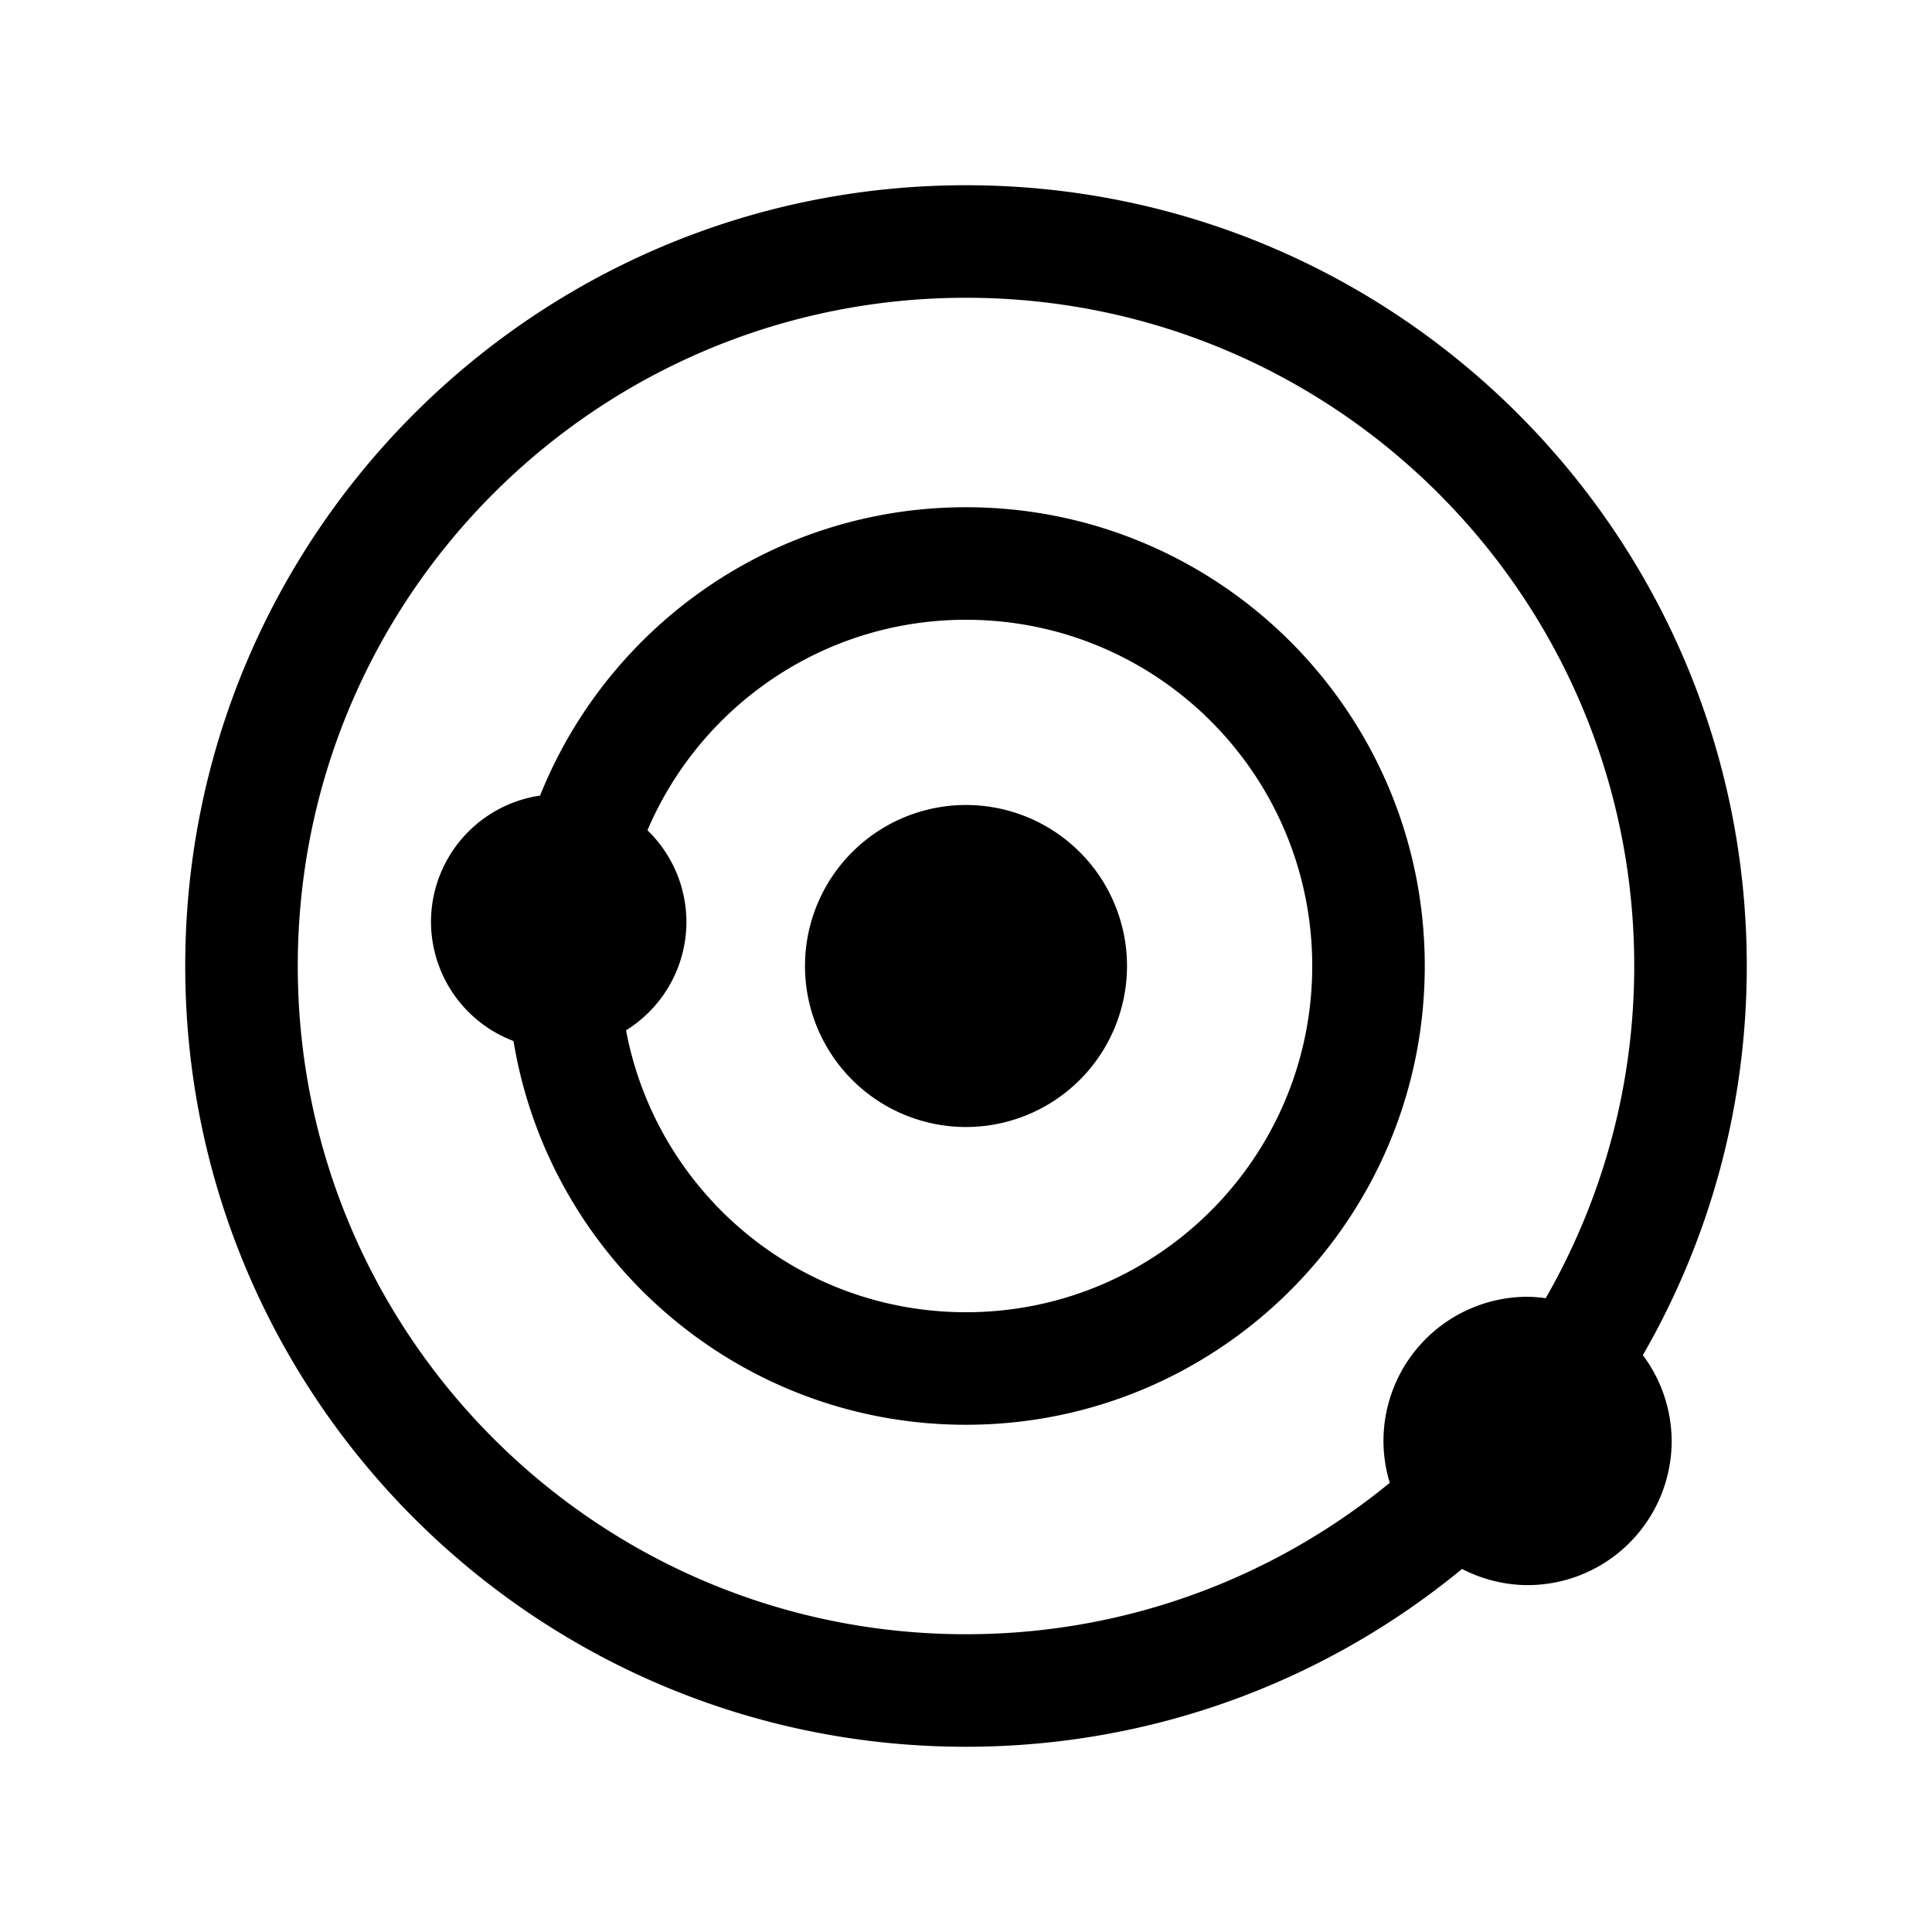 <?xml version="1.0" encoding="UTF-8" standalone="no"?>
<svg
   viewBox="0 0 24 24"
   version="1.1"
   id="svg4"
   sodipodi:docname="system.svg"
   inkscape:version="1.2.2 (732a01da63, 2022-12-09)"
   xmlns:inkscape="http://www.inkscape.org/namespaces/inkscape"
   xmlns:sodipodi="http://sodipodi.sourceforge.net/DTD/sodipodi-0.dtd"
   xmlns="http://www.w3.org/2000/svg"
   xmlns:svg="http://www.w3.org/2000/svg">
  <defs
     id="defs8">
    <inkscape:path-effect
       effect="offset"
       id="path-effect5178"
       is_visible="true"
       lpeversion="1.2"
       linejoin_type="miter"
       unit="px"
       offset="-0.3"
       miter_limit="4"
       attempt_force_join="false"
       update_on_knot_move="true" />
  </defs>
  <sodipodi:namedview
     id="namedview6"
     pagecolor="#ffffff"
     bordercolor="#666666"
     borderopacity="1.0"
     inkscape:showpageshadow="2"
     inkscape:pageopacity="0.0"
     inkscape:pagecheckerboard="0"
     inkscape:deskcolor="#d1d1d1"
     showgrid="false"
     inkscape:zoom="21.395833"
     inkscape:cx="-1.9629991"
     inkscape:cy="10.1889"
     inkscape:window-width="2560"
     inkscape:window-height="1369"
     inkscape:window-x="1432"
     inkscape:window-y="1122"
     inkscape:window-maximized="1"
     inkscape:current-layer="svg4" />
  <path
     id="path2"
     d="M 12 2.301 C 6.644 2.301 2.301 6.644 2.301 12 C 2.301 17.356 6.644 21.699 12 21.699 C 14.34 21.699 16.487 20.87 18.162 19.49 A 1.791 1.791 0 0 0 18.975 19.691 A 1.791 1.791 0 0 0 20.766 17.9 A 1.791 1.791 0 0 0 20.408 16.834 C 21.229 15.411 21.699 13.76 21.699 12 C 21.699 6.644 17.356 2.301 12 2.301 z M 12 3.699 C 16.585 3.699 20.301 7.415 20.301 12 C 20.301 13.503 19.899 14.911 19.201 16.127 A 1.791 1.791 0 0 0 18.975 16.109 A 1.791 1.791 0 0 0 17.186 17.9 A 1.791 1.791 0 0 0 17.264 18.42 C 15.831 19.595 13.998 20.301 12 20.301 C 7.415 20.301 3.699 16.585 3.699 12 C 3.699 7.415 7.415 3.699 12 3.699 z M 12 6.301 C 9.602 6.301 7.55 7.784 6.709 9.883 A 1.587 1.587 0 0 0 5.354 11.451 A 1.587 1.587 0 0 0 6.379 12.932 C 6.824 15.635 9.171 17.699 12 17.699 C 15.147 17.699 17.699 15.147 17.699 12 C 17.699 8.853 15.147 6.301 12 6.301 z M 12 7.699 C 14.376 7.699 16.301 9.624 16.301 12 C 16.301 14.376 14.376 16.301 12 16.301 C 9.897 16.301 8.152 14.793 7.777 12.799 A 1.587 1.587 0 0 0 8.527 11.451 A 1.587 1.587 0 0 0 8.043 10.314 C 8.698 8.777 10.222 7.699 12 7.699 z M 12 10 A 2 2 0 0 0 10 12 A 2 2 0 0 0 12 14 A 2 2 0 0 0 14 12 A 2 2 0 0 0 12 10 z " />
</svg>
